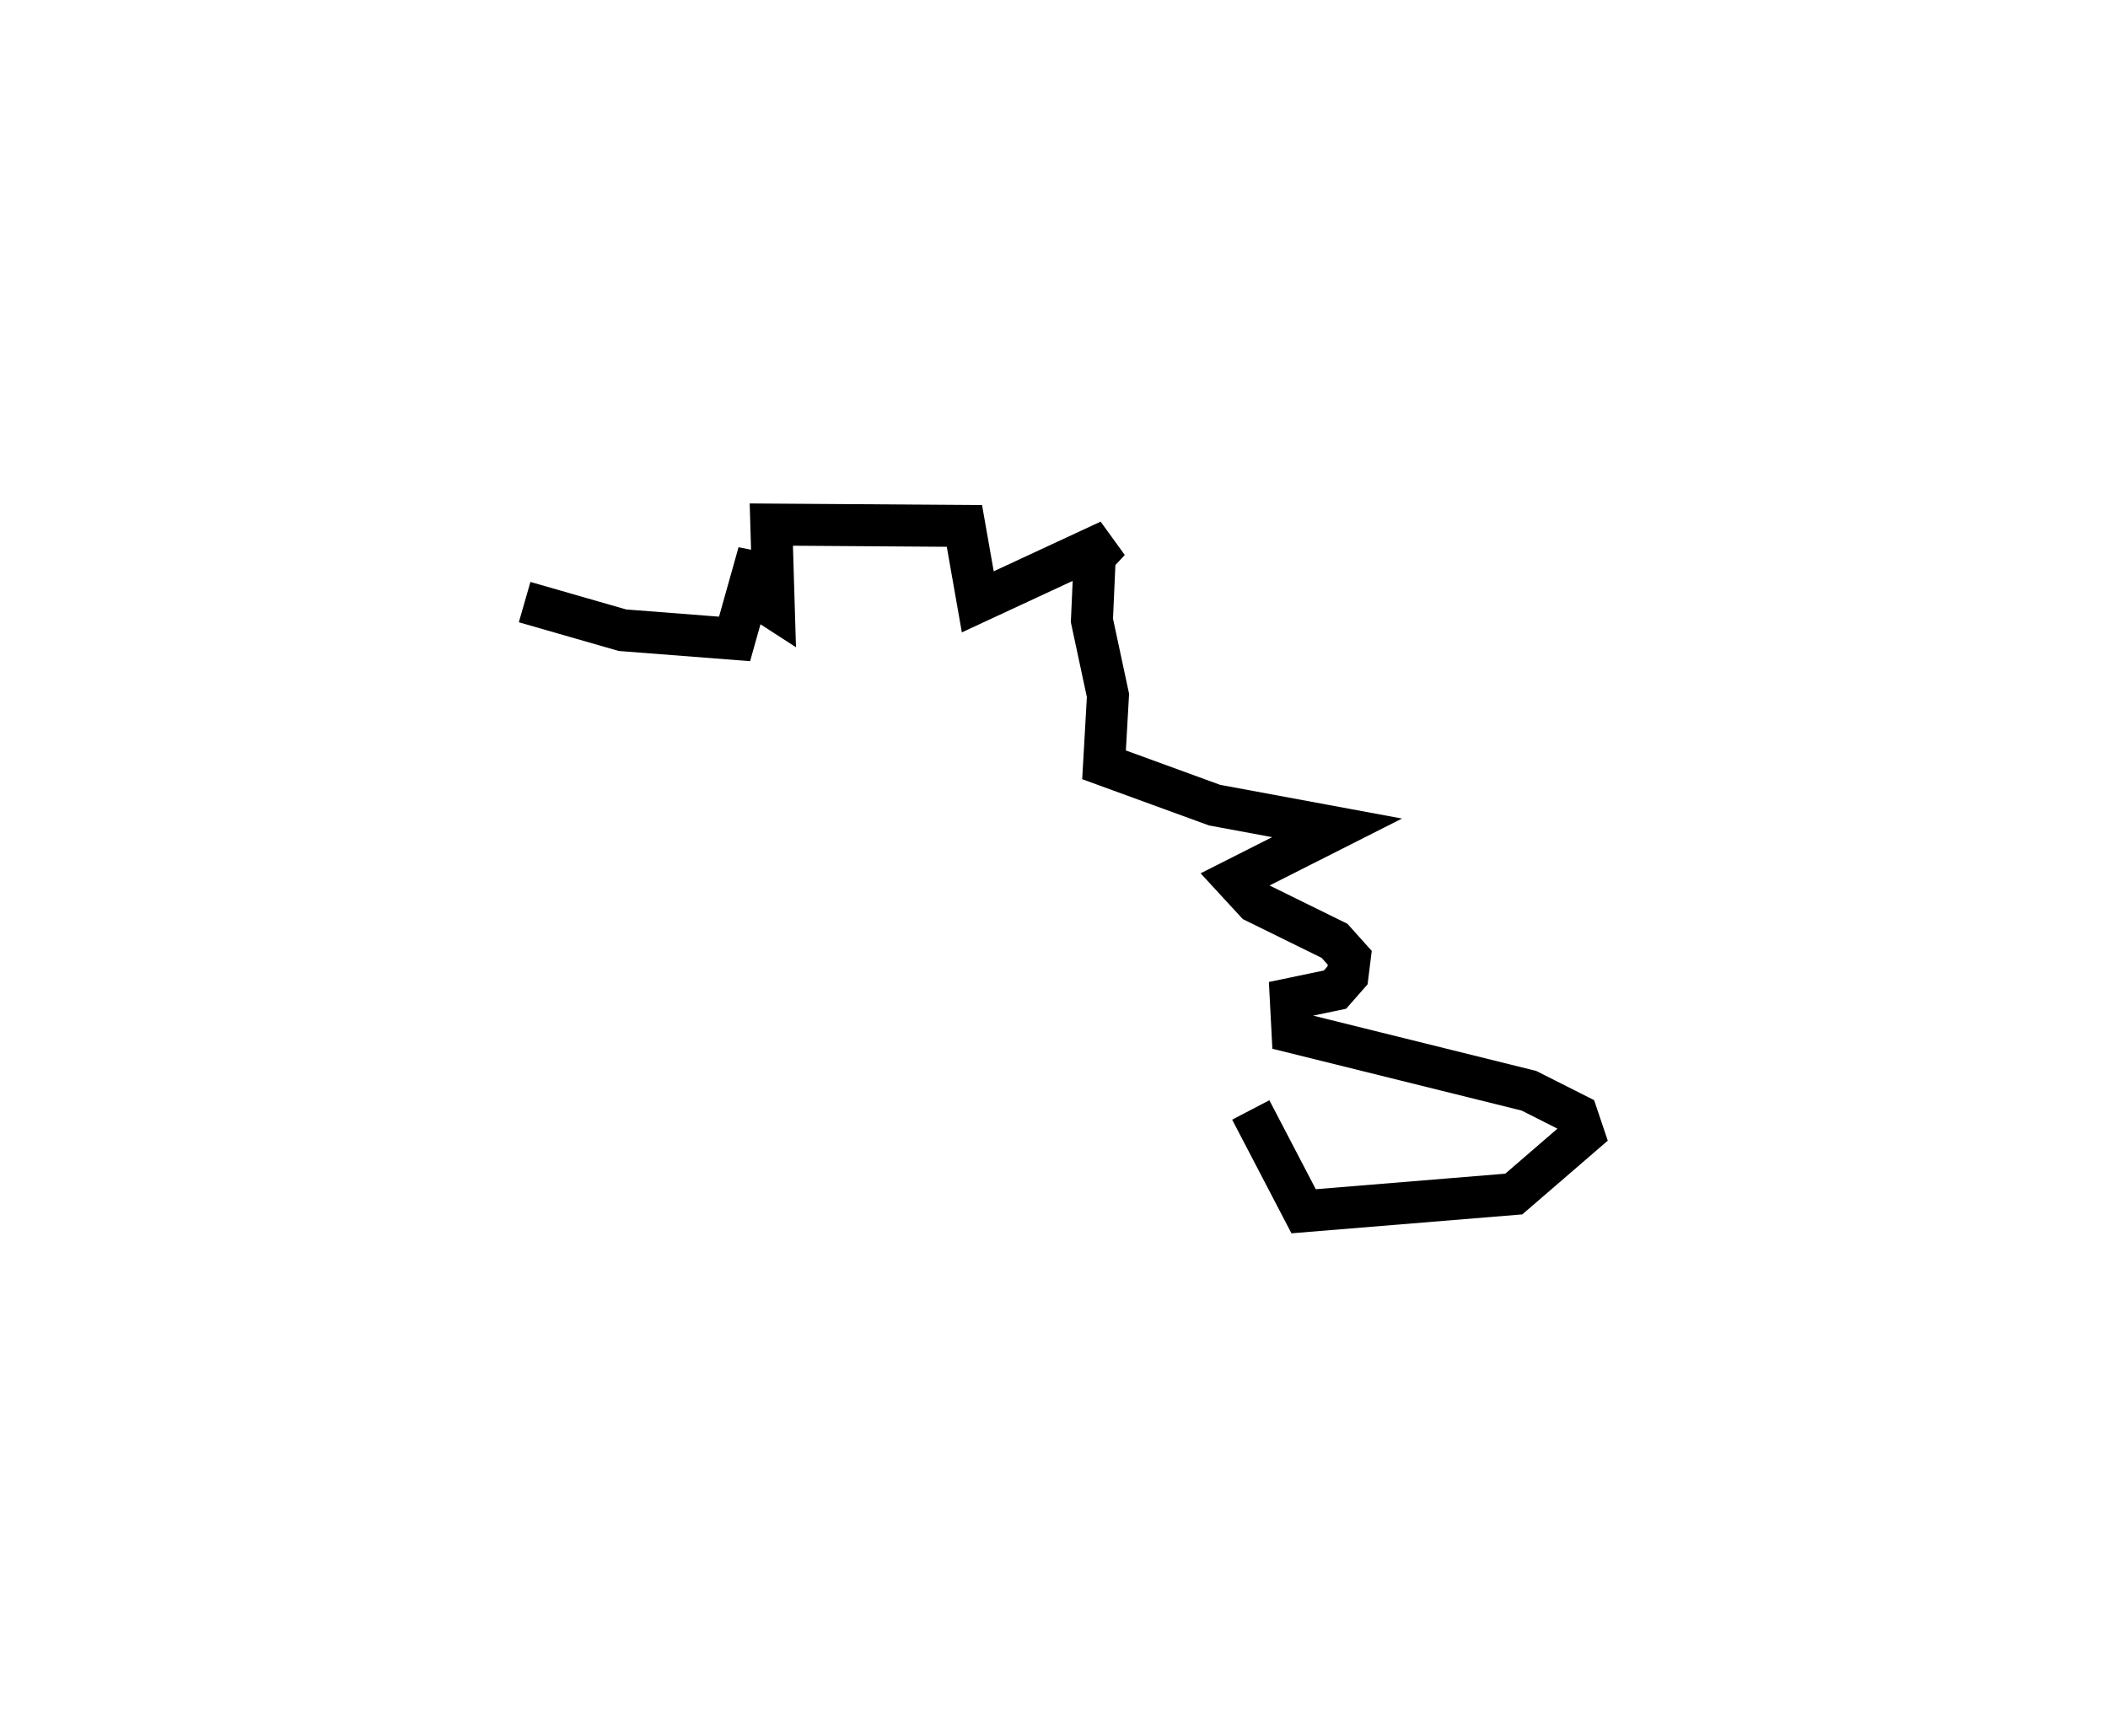 <?xml version="1.0" encoding="utf-8" ?>
<svg baseProfile="full" height="82.724" version="1.1" width="100.452" xmlns="http://www.w3.org/2000/svg" xmlns:ev="http://www.w3.org/2001/xml-events" xmlns:xlink="http://www.w3.org/1999/xlink"><defs /><rect fill="white" height="82.724" width="100.452" x="0" y="0" /><path d="M25.108,29.828 m-0.108,-1.134 l4.662,1.34 5.342,0.415 l1.153,-4.1 -0.246,2 l0.963,0.623 -0.119,-3.972 l9.202,0.064 0.637,3.618 l6.275,-2.915 -0.7,0.749 l-0.136,3.053 0.765,3.573 l-0.188,3.307 5.269,1.922 l5.836,1.082 -4.871,2.462 l0.987,1.071 3.763,1.851 l0.725,0.809 -0.104,0.835 l-0.599,0.682 -2.107,0.439 l0.083,1.586 11.266,2.794 l2.289,1.155 0.305,0.906 l-3.315,2.861 -10.016,0.821 l-2.519,-4.828 0.0,0.0 l0.0,0.0 0.0,0.0 l0.0,0.0 0.0,0.0 l0.0,0.0 0.0,0.0 l0.0,0.0 0.0,0.0 l0.0,0.0 0.0,0.0 l0.0,0.0 0.0,0.0 l0.0,0.0 0.0,0.0 l0.0,0.0 0.0,0.0 l0.0,0.0 0.0,0.0 l0.0,0.0 0.0,0.0 l0.0,0.0 0.0,0.0 l0.0,0.0 0.0,0.0 l0.0,0.0 0.0,0.0 l0.0,0.0 0.0,0.0 l0.0,0.0 0.0,0.0 l0.0,0.0 0.0,0.0 l0.0,0.0 0.0,0.0 l0.0,0.0 0.0,0.0 l0.0,0.0 0.0,0.0 l0.0,0.0 0.0,0.0 l0.0,0.0 0.0,0.0 l0.0,0.0 0.0,0.0 l0.0,0.0 0.0,0.0 l0.0,0.0 0.0,0.0 l0.0,0.0 " fill="none" stroke="black" stroke-width="2.0" /></svg>
